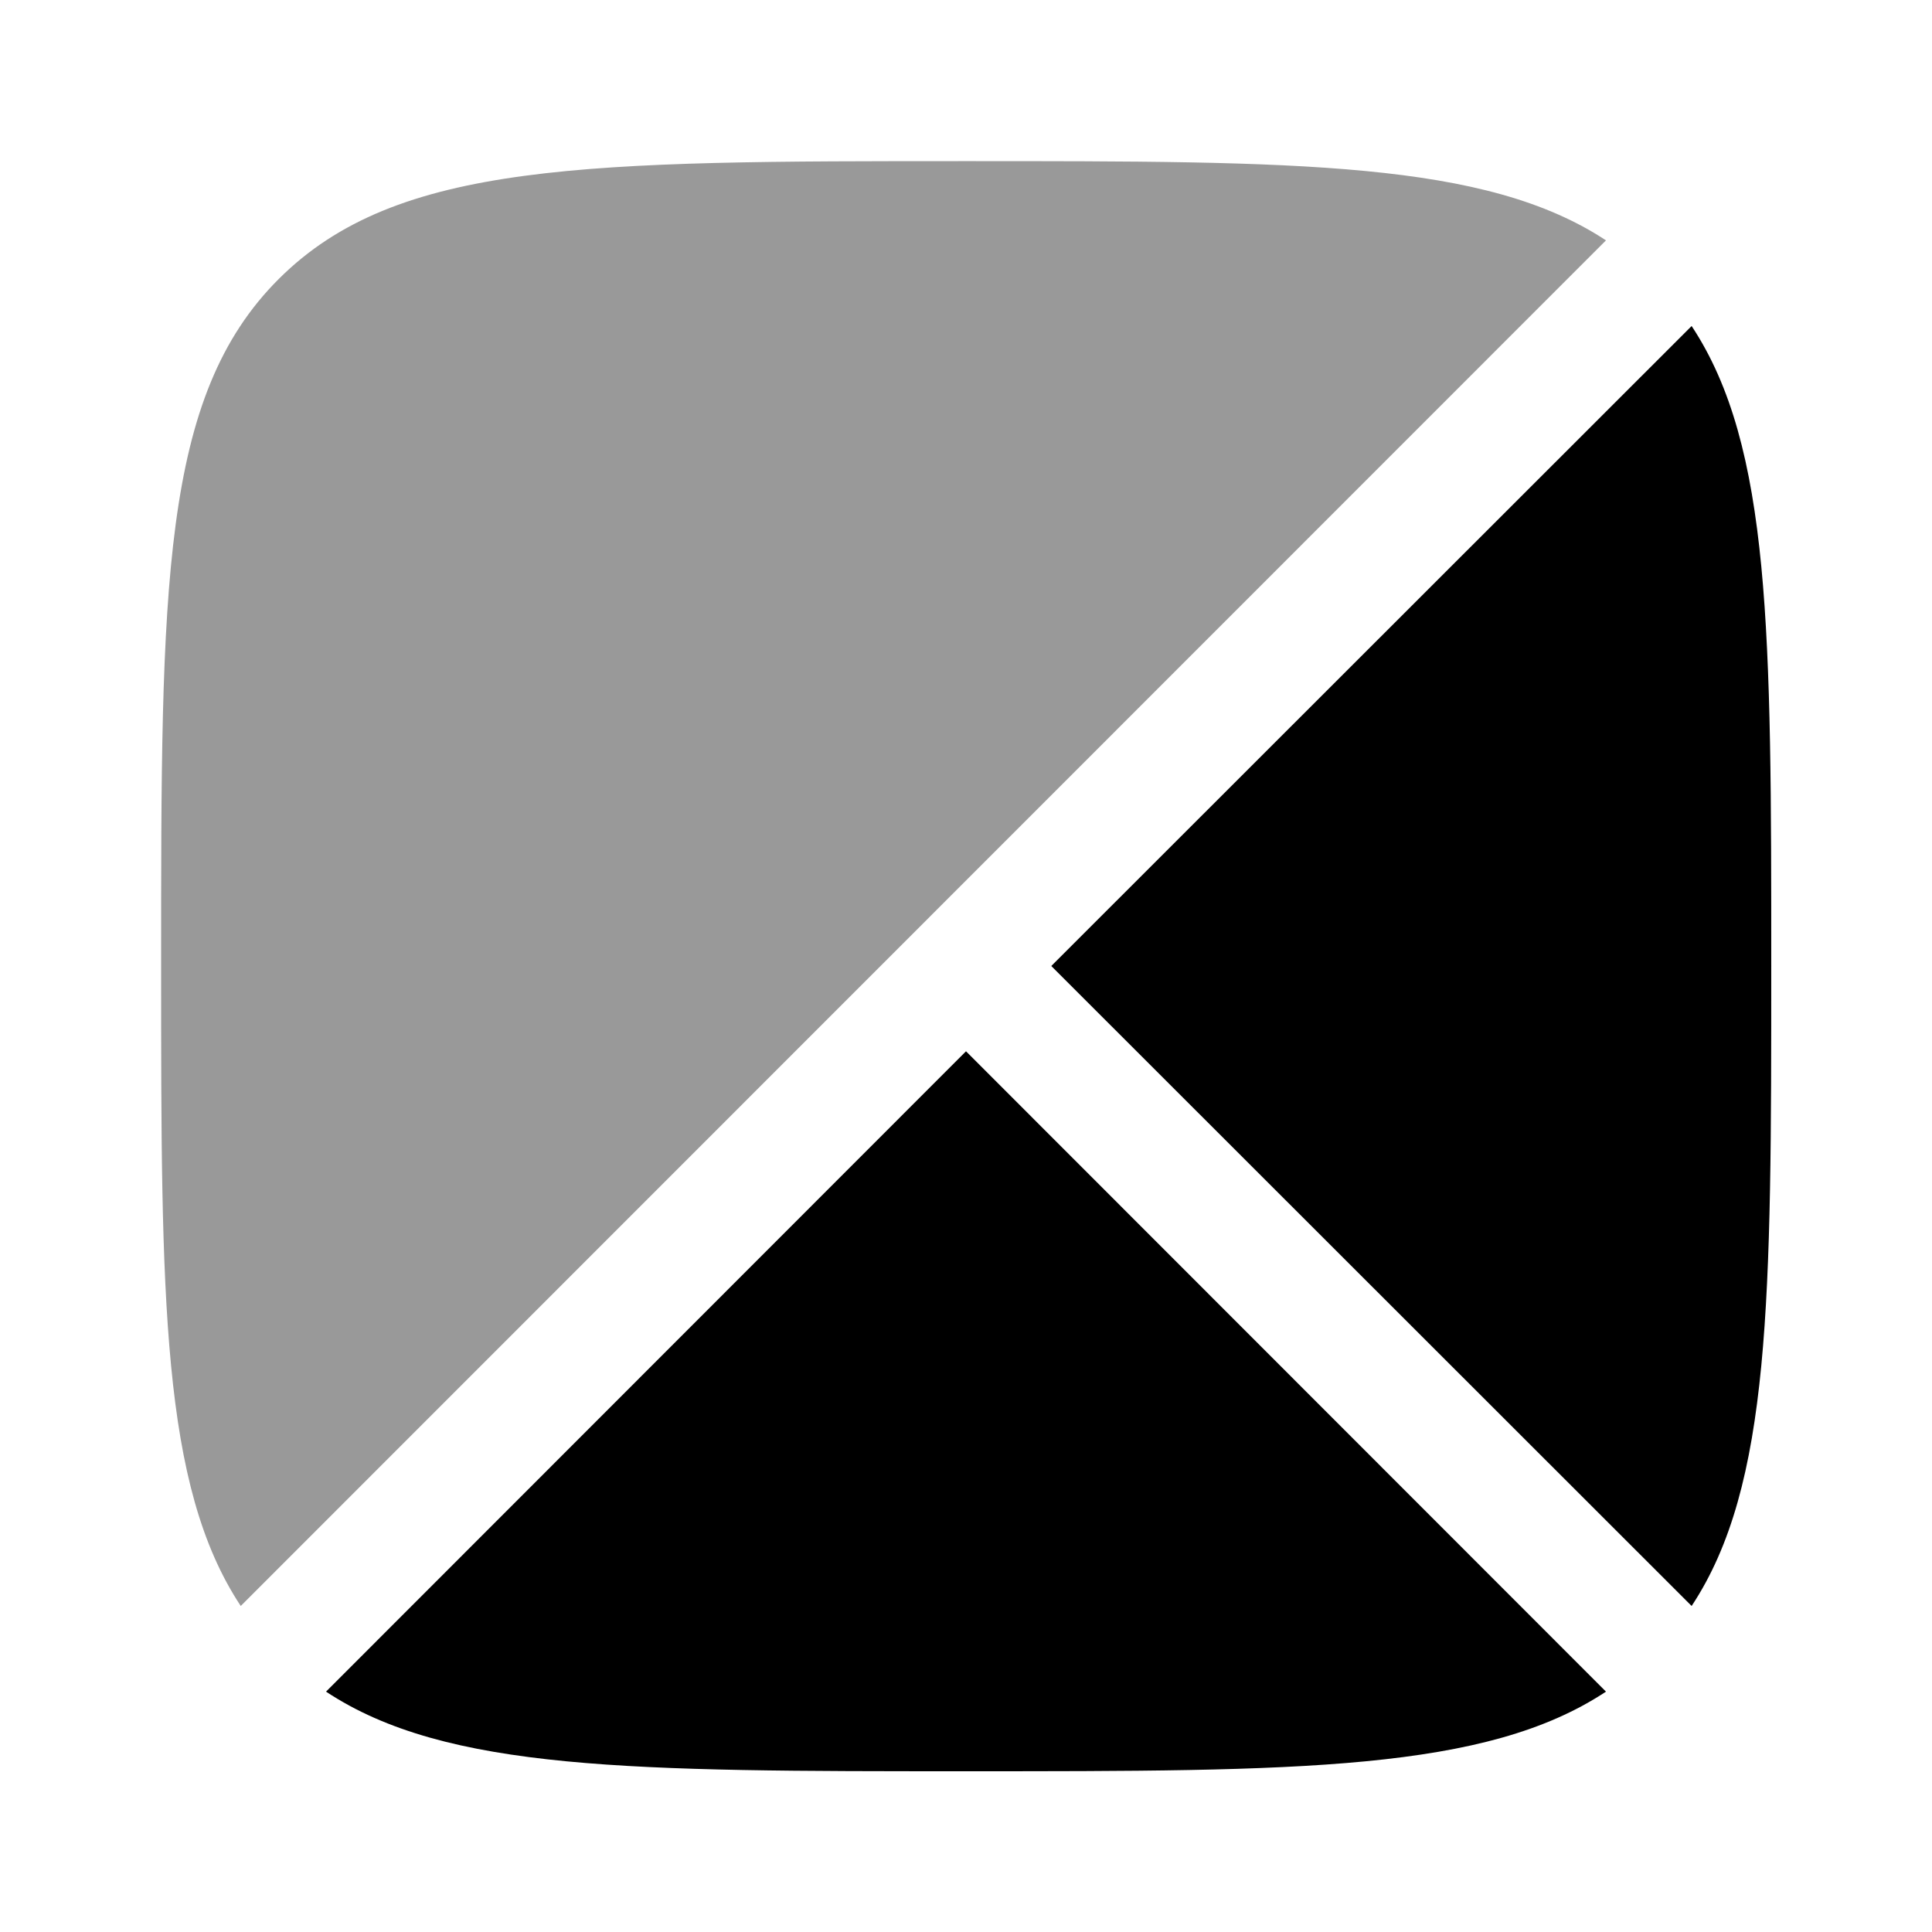 <svg xmlns="http://www.w3.org/2000/svg" viewBox="0 0 512 512"><!--!Font Awesome Pro 6.6.0 by @fontawesome - https://fontawesome.com License - https://fontawesome.com/license (Commercial License) Copyright 2024 Fonticons, Inc.--><path class="fa-secondary" opacity=".4" d="M42.7 256c0 88.2 0 137.7 21.1 169.6L425.6 63.7C393.7 42.7 344.2 42.7 256 42.7c-100.6 0-150.8 0-182.1 31.2S42.7 155.4 42.7 256z"/><path class="fa-primary" d="M448.3 86.4L278.6 256 448.3 425.6c21.1-31.9 21.1-81.4 21.1-169.6s0-137.7-21.1-169.6zM256 278.6L86.4 448.3c31.9 21.1 81.4 21.1 169.6 21.1s137.7 0 169.6-21.1L256 278.6z"/></svg>